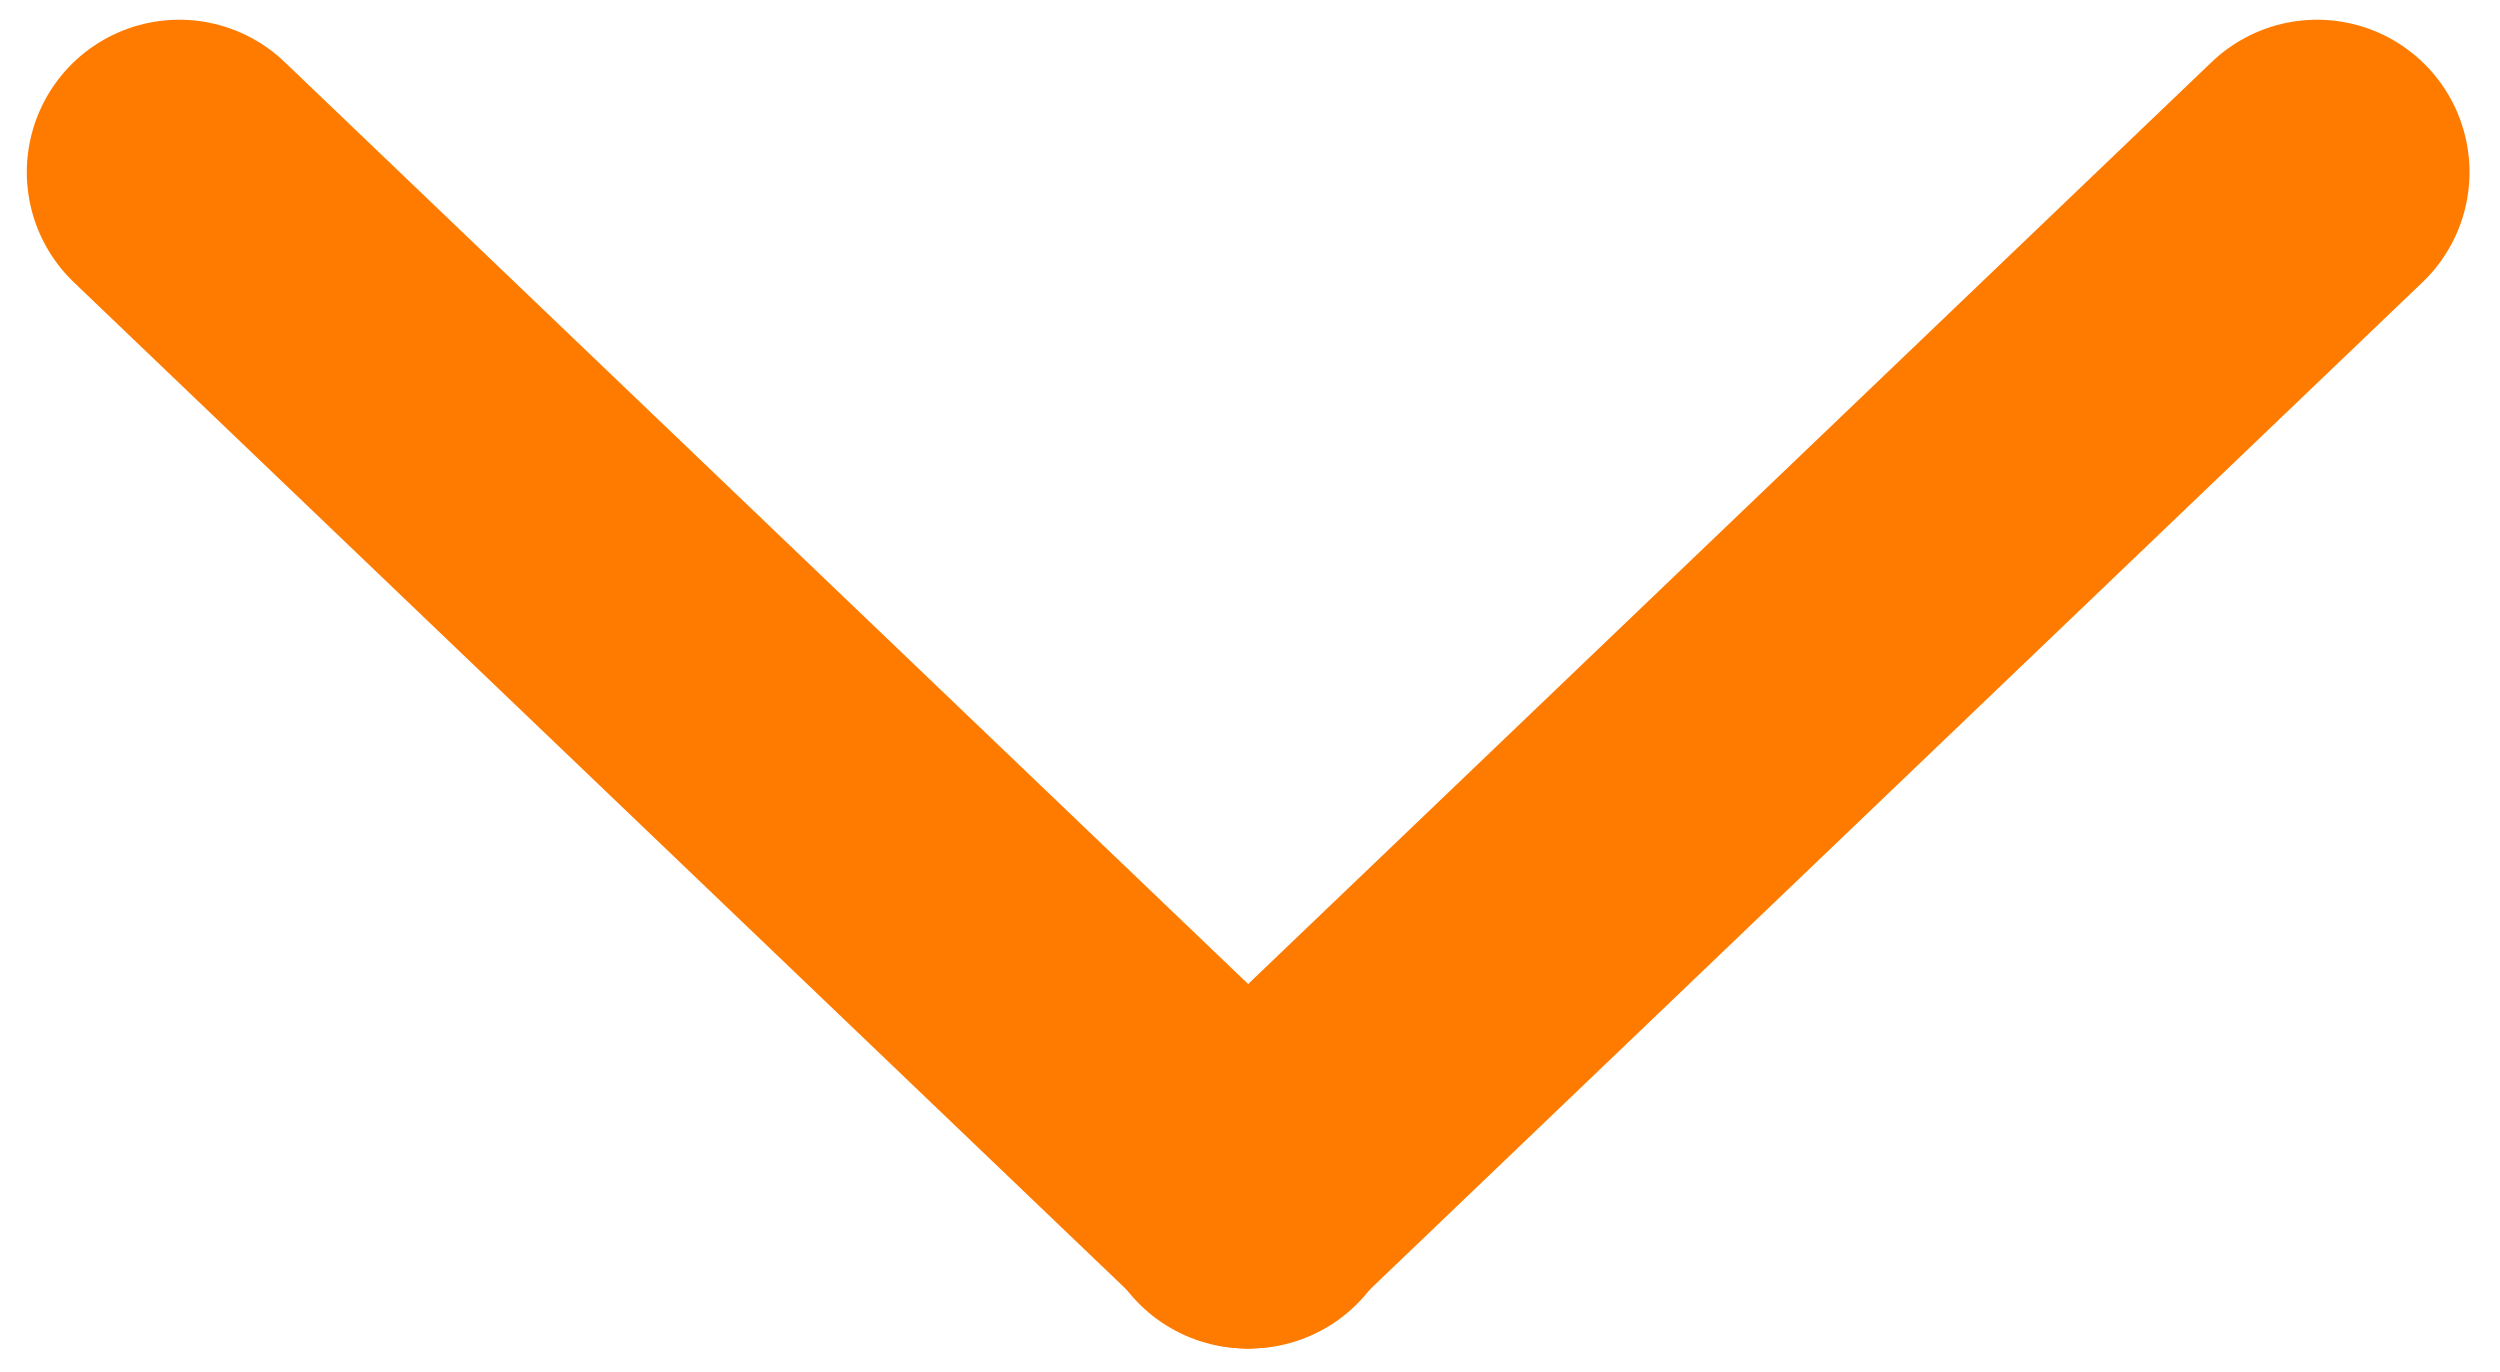 <svg width="82" height="45" viewBox="0 0 82 45" fill="none" xmlns="http://www.w3.org/2000/svg">
<path d="M5.879 5.647L40.977 39.232" stroke="#FF7B00" stroke-width="10" stroke-linecap="round"/>
<path d="M76 5.647L40.902 39.232" stroke="#FF7B00" stroke-width="10" stroke-linecap="round"/>
</svg>
